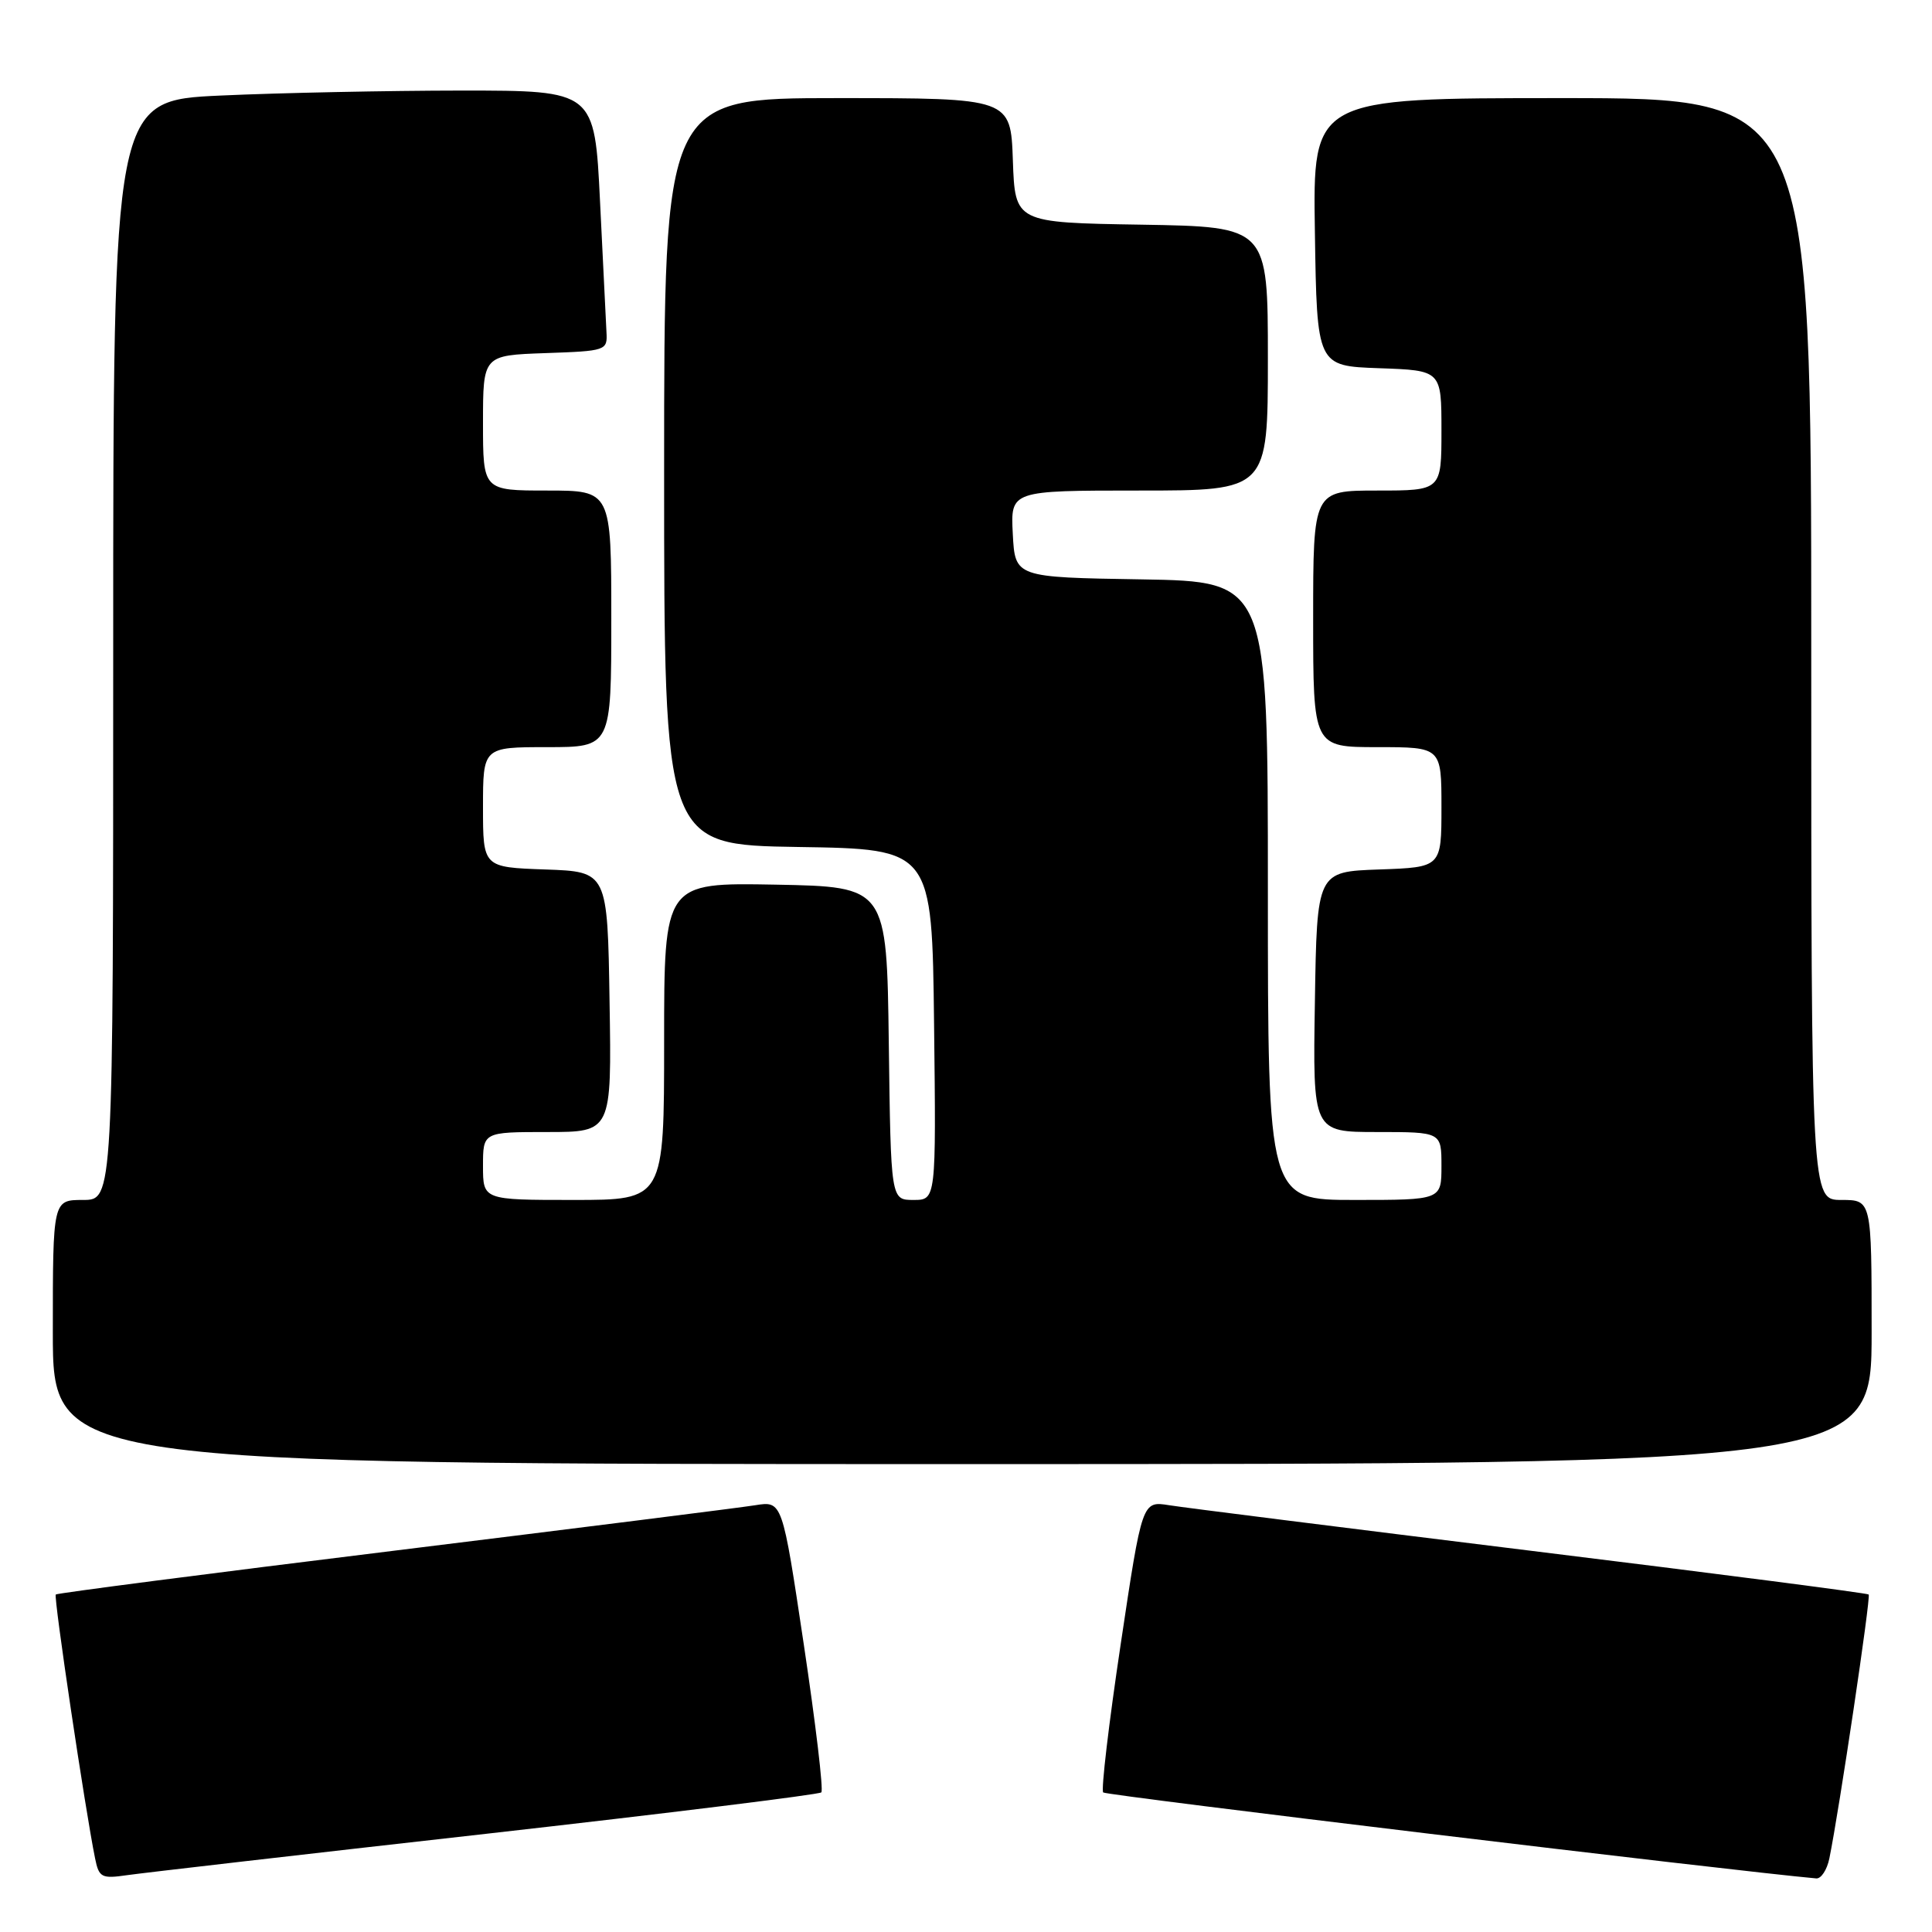 <?xml version="1.0" encoding="UTF-8" standalone="no"?>
<!DOCTYPE svg PUBLIC "-//W3C//DTD SVG 1.1//EN" "http://www.w3.org/Graphics/SVG/1.1/DTD/svg11.dtd" >
<svg xmlns="http://www.w3.org/2000/svg" xmlns:xlink="http://www.w3.org/1999/xlink" version="1.1" viewBox="0 0 256 256">
 <g >
 <path fill="currentColor"
d=" M 64.40 242.99 C 88.54 240.26 108.54 237.79 108.83 237.50 C 109.13 237.20 108.08 228.40 106.51 217.92 C 103.66 198.88 103.66 198.88 100.08 199.45 C 98.11 199.77 76.52 202.48 52.11 205.49 C 27.70 208.49 7.57 211.10 7.39 211.28 C 7.08 211.58 11.30 239.89 12.60 246.25 C 13.11 248.78 13.46 248.96 16.83 248.47 C 18.85 248.18 40.25 245.71 64.40 242.99 Z  M 242.40 246.25 C 243.70 239.89 247.92 211.58 247.61 211.28 C 247.43 211.10 227.30 208.49 202.89 205.49 C 178.48 202.48 156.89 199.77 154.92 199.45 C 151.34 198.88 151.34 198.88 148.49 217.92 C 146.92 228.40 145.88 237.21 146.18 237.51 C 146.57 237.91 229.63 247.91 240.67 248.90 C 241.31 248.95 242.09 247.76 242.40 246.25 Z  M 248.00 176.50 C 248.00 159.00 248.00 159.00 244.00 159.00 C 240.00 159.00 240.00 159.00 240.00 86.00 C 240.00 13.00 240.00 13.00 206.98 13.00 C 173.95 13.00 173.95 13.00 174.23 30.75 C 174.50 48.50 174.50 48.50 182.75 48.79 C 191.00 49.08 191.00 49.08 191.00 57.04 C 191.00 65.00 191.00 65.00 182.50 65.00 C 174.00 65.00 174.00 65.00 174.00 82.00 C 174.00 99.00 174.00 99.00 182.50 99.00 C 191.00 99.00 191.00 99.00 191.00 106.96 C 191.00 114.92 191.00 114.92 182.75 115.21 C 174.50 115.50 174.50 115.50 174.23 132.75 C 173.95 150.00 173.95 150.00 182.48 150.00 C 191.00 150.00 191.00 150.00 191.00 154.50 C 191.00 159.00 191.00 159.00 179.50 159.00 C 168.00 159.00 168.00 159.00 168.00 118.02 C 168.00 77.05 168.00 77.05 151.25 76.77 C 134.50 76.50 134.50 76.50 134.20 70.75 C 133.90 65.00 133.90 65.00 150.95 65.00 C 168.00 65.00 168.00 65.00 168.00 47.52 C 168.00 30.05 168.00 30.05 151.25 29.77 C 134.50 29.50 134.50 29.50 134.21 21.25 C 133.92 13.00 133.92 13.00 110.96 13.00 C 88.00 13.00 88.00 13.00 88.00 62.48 C 88.00 111.95 88.00 111.95 105.75 112.23 C 123.50 112.50 123.50 112.50 123.77 135.75 C 124.04 159.00 124.04 159.00 121.04 159.00 C 118.04 159.00 118.04 159.00 117.77 138.25 C 117.50 117.50 117.50 117.50 102.75 117.22 C 88.00 116.95 88.00 116.95 88.00 137.97 C 88.00 159.00 88.00 159.00 76.00 159.00 C 64.00 159.00 64.00 159.00 64.00 154.50 C 64.00 150.00 64.00 150.00 72.52 150.00 C 81.05 150.00 81.05 150.00 80.77 132.75 C 80.50 115.50 80.50 115.50 72.25 115.21 C 64.00 114.92 64.00 114.92 64.00 106.96 C 64.00 99.00 64.00 99.00 72.50 99.00 C 81.00 99.00 81.00 99.00 81.00 82.00 C 81.00 65.00 81.00 65.00 72.50 65.00 C 64.00 65.00 64.00 65.00 64.00 56.04 C 64.00 47.08 64.00 47.08 72.25 46.79 C 80.35 46.51 80.50 46.45 80.36 44.00 C 80.29 42.62 79.91 34.86 79.51 26.75 C 78.79 12.00 78.79 12.00 61.15 12.00 C 51.44 12.01 37.09 12.30 29.25 12.66 C 15.00 13.31 15.00 13.31 15.00 86.16 C 15.00 159.00 15.00 159.00 11.00 159.00 C 7.00 159.00 7.00 159.00 7.00 176.50 C 7.00 194.00 7.00 194.00 127.50 194.00 C 248.00 194.00 248.00 194.00 248.00 176.50 Z "/>
</g>
</svg>